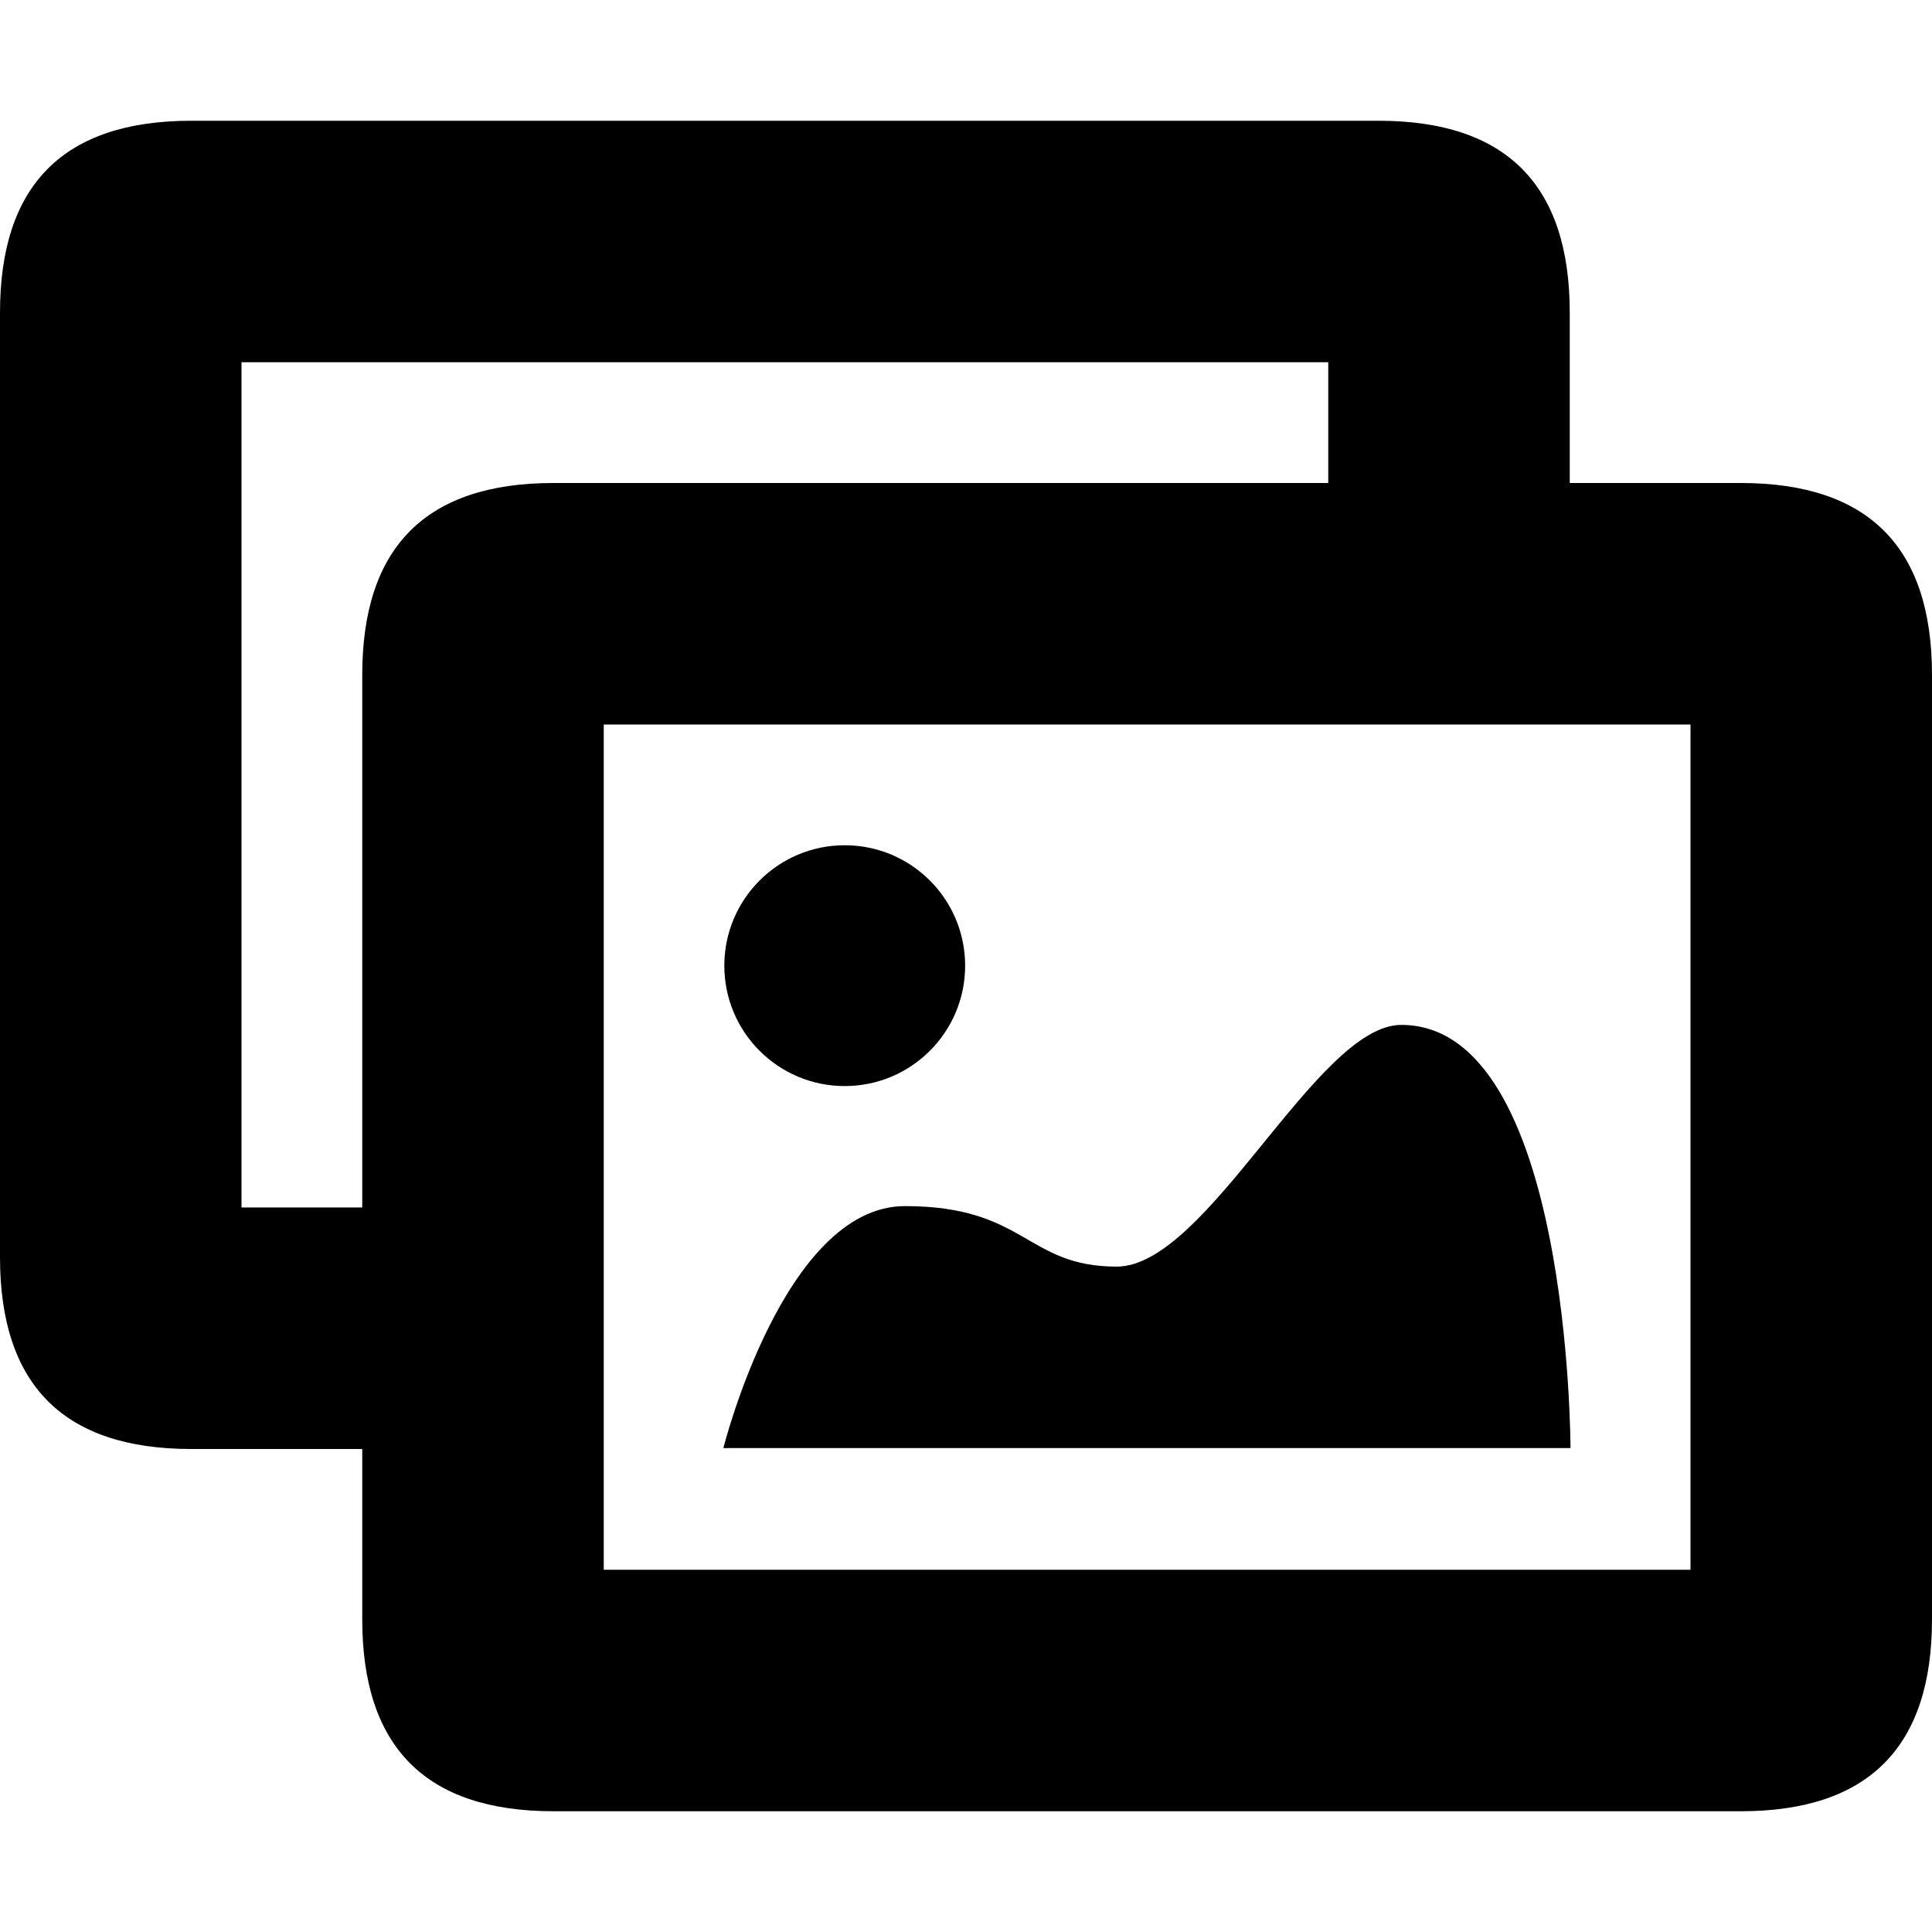 <!--?xml version="1.0" encoding="utf-8"?-->
<!-- Generator: Adobe Illustrator 16.0.0, SVG Export Plug-In . SVG Version: 6.00 Build 0)  -->

<svg version="1.1" id="图层_1" xmlns="http://www.w3.org/2000/svg" xmlns:xlink="http://www.w3.org/1999/xlink" x="0px" y="0px" width="1024px" height="1024px" viewBox="0 0 1024 1024" enable-background="new 0 0 1024 1024" xml:space="preserve">
<circle cx="447.725" cy="511.82" r="63.82"></circle>
<path d="M742.679,543.215c-44.857,0-102.693,128.115-150.813,128.115c-48.097,0-48.073-32.066-112.223-32.066
	c-64.129,0-96.238,128.236-96.238,128.236h448.988C832.393,767.5,832.393,543.215,742.679,543.215z
	M922.64,256H293.36C225.783,256,192,289.904,192,357.704v500.593C192,926.097,225.783,960,293.359,960h629.28c67.571,0,101.36-33.903,101.36-101.703V357.704C1024,289.904,990.211,256,922.64,256z M896,832H320V384h576V832z
	M192,639.986L128,640V192h576v64h128v-90.296C832,97.904,798.211,64,730.64,64H101.36C33.783,64,0,97.904,0,165.704v500.593
	C0,734.097,33.783,768,101.359,768H192V639.986z"></path>
</svg>
